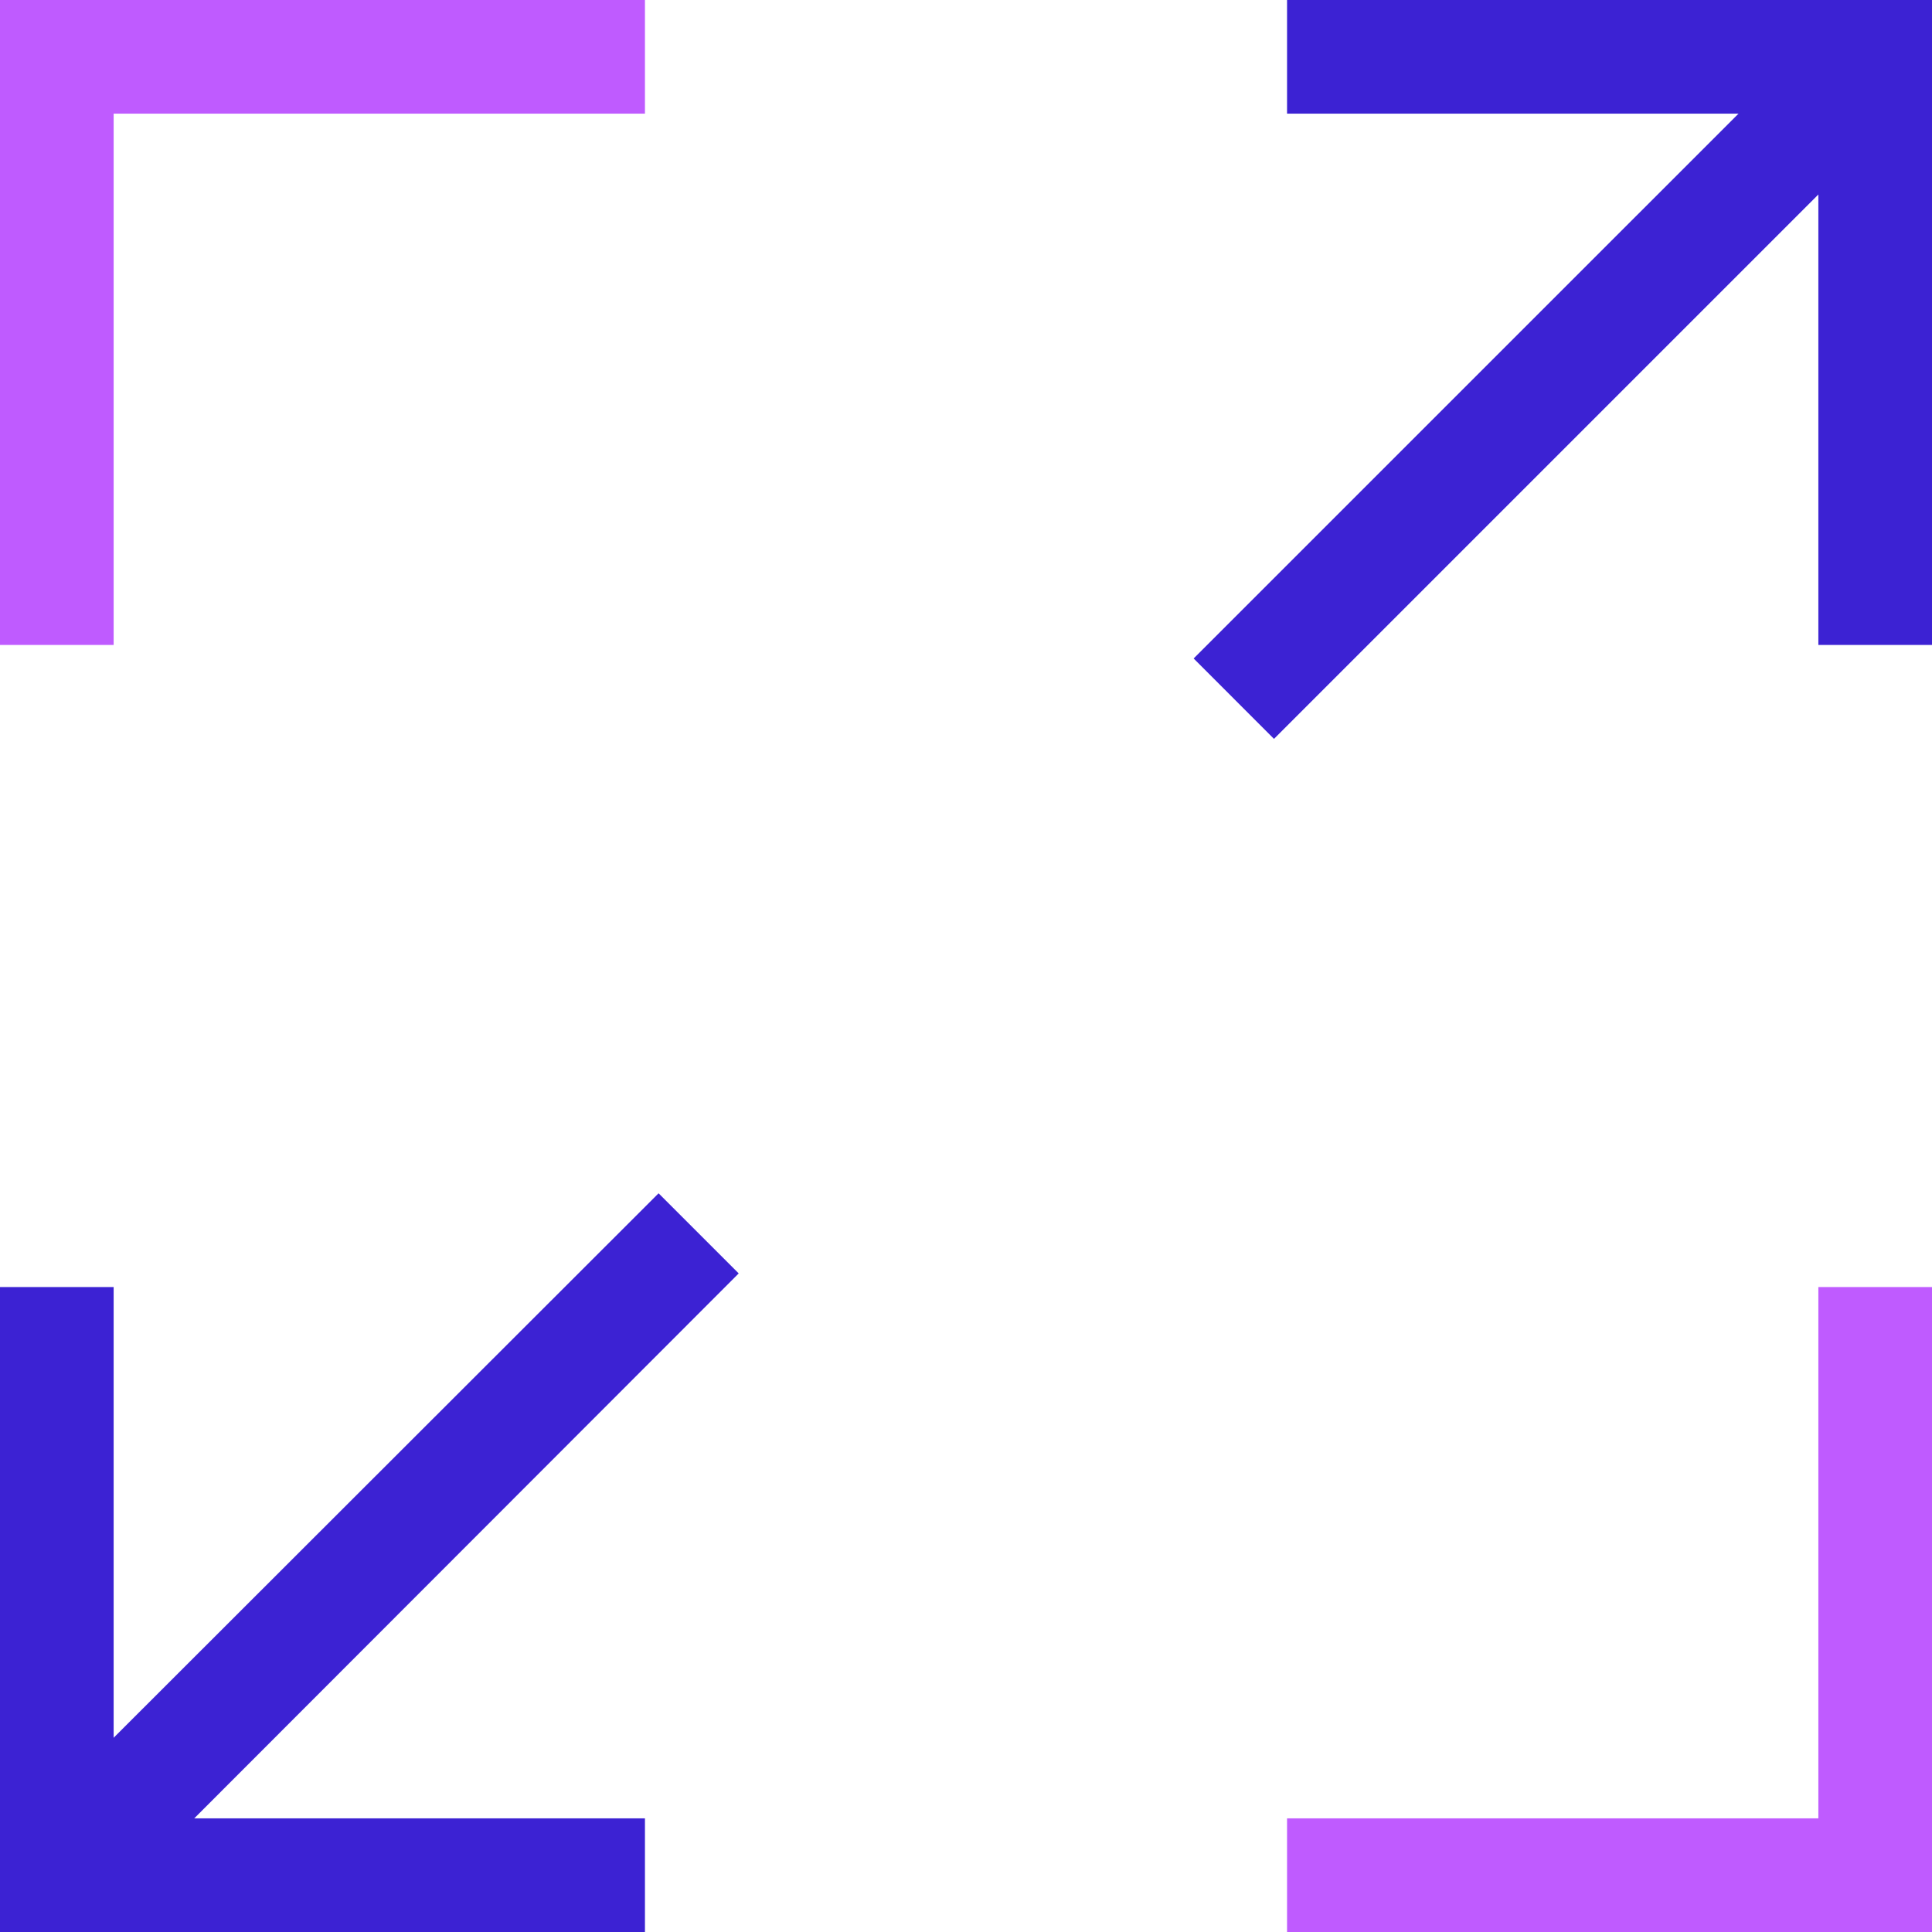 <?xml version="1.0" standalone="no"?><!DOCTYPE svg PUBLIC "-//W3C//DTD SVG 1.1//EN" "http://www.w3.org/Graphics/SVG/1.1/DTD/svg11.dtd"><svg t="1686932526563" class="icon" viewBox="0 0 1024 1024" version="1.1" xmlns="http://www.w3.org/2000/svg" p-id="50446" xmlns:xlink="http://www.w3.org/1999/xlink" width="16" height="16"><path d="M51.501 1015.266L8.734 972.499 349.064 632.471 391.529 674.936zM632.651 349.003L972.77 8.915l42.586 42.586L675.238 391.62z" fill="#3C22D3" p-id="50447"></path><path d="M1024 1024H682.165v-60.235H963.765v-281.6h60.235zM60.235 341.835H0V0h341.835v60.235H60.235z" fill="#BF5BFF" p-id="50448"></path><path d="M1024 341.835h-60.235V60.235h-281.6V0H1024zM341.835 1024H0V682.165h60.235V963.765h281.6z" fill="#3C22D3" p-id="50449"></path></svg>